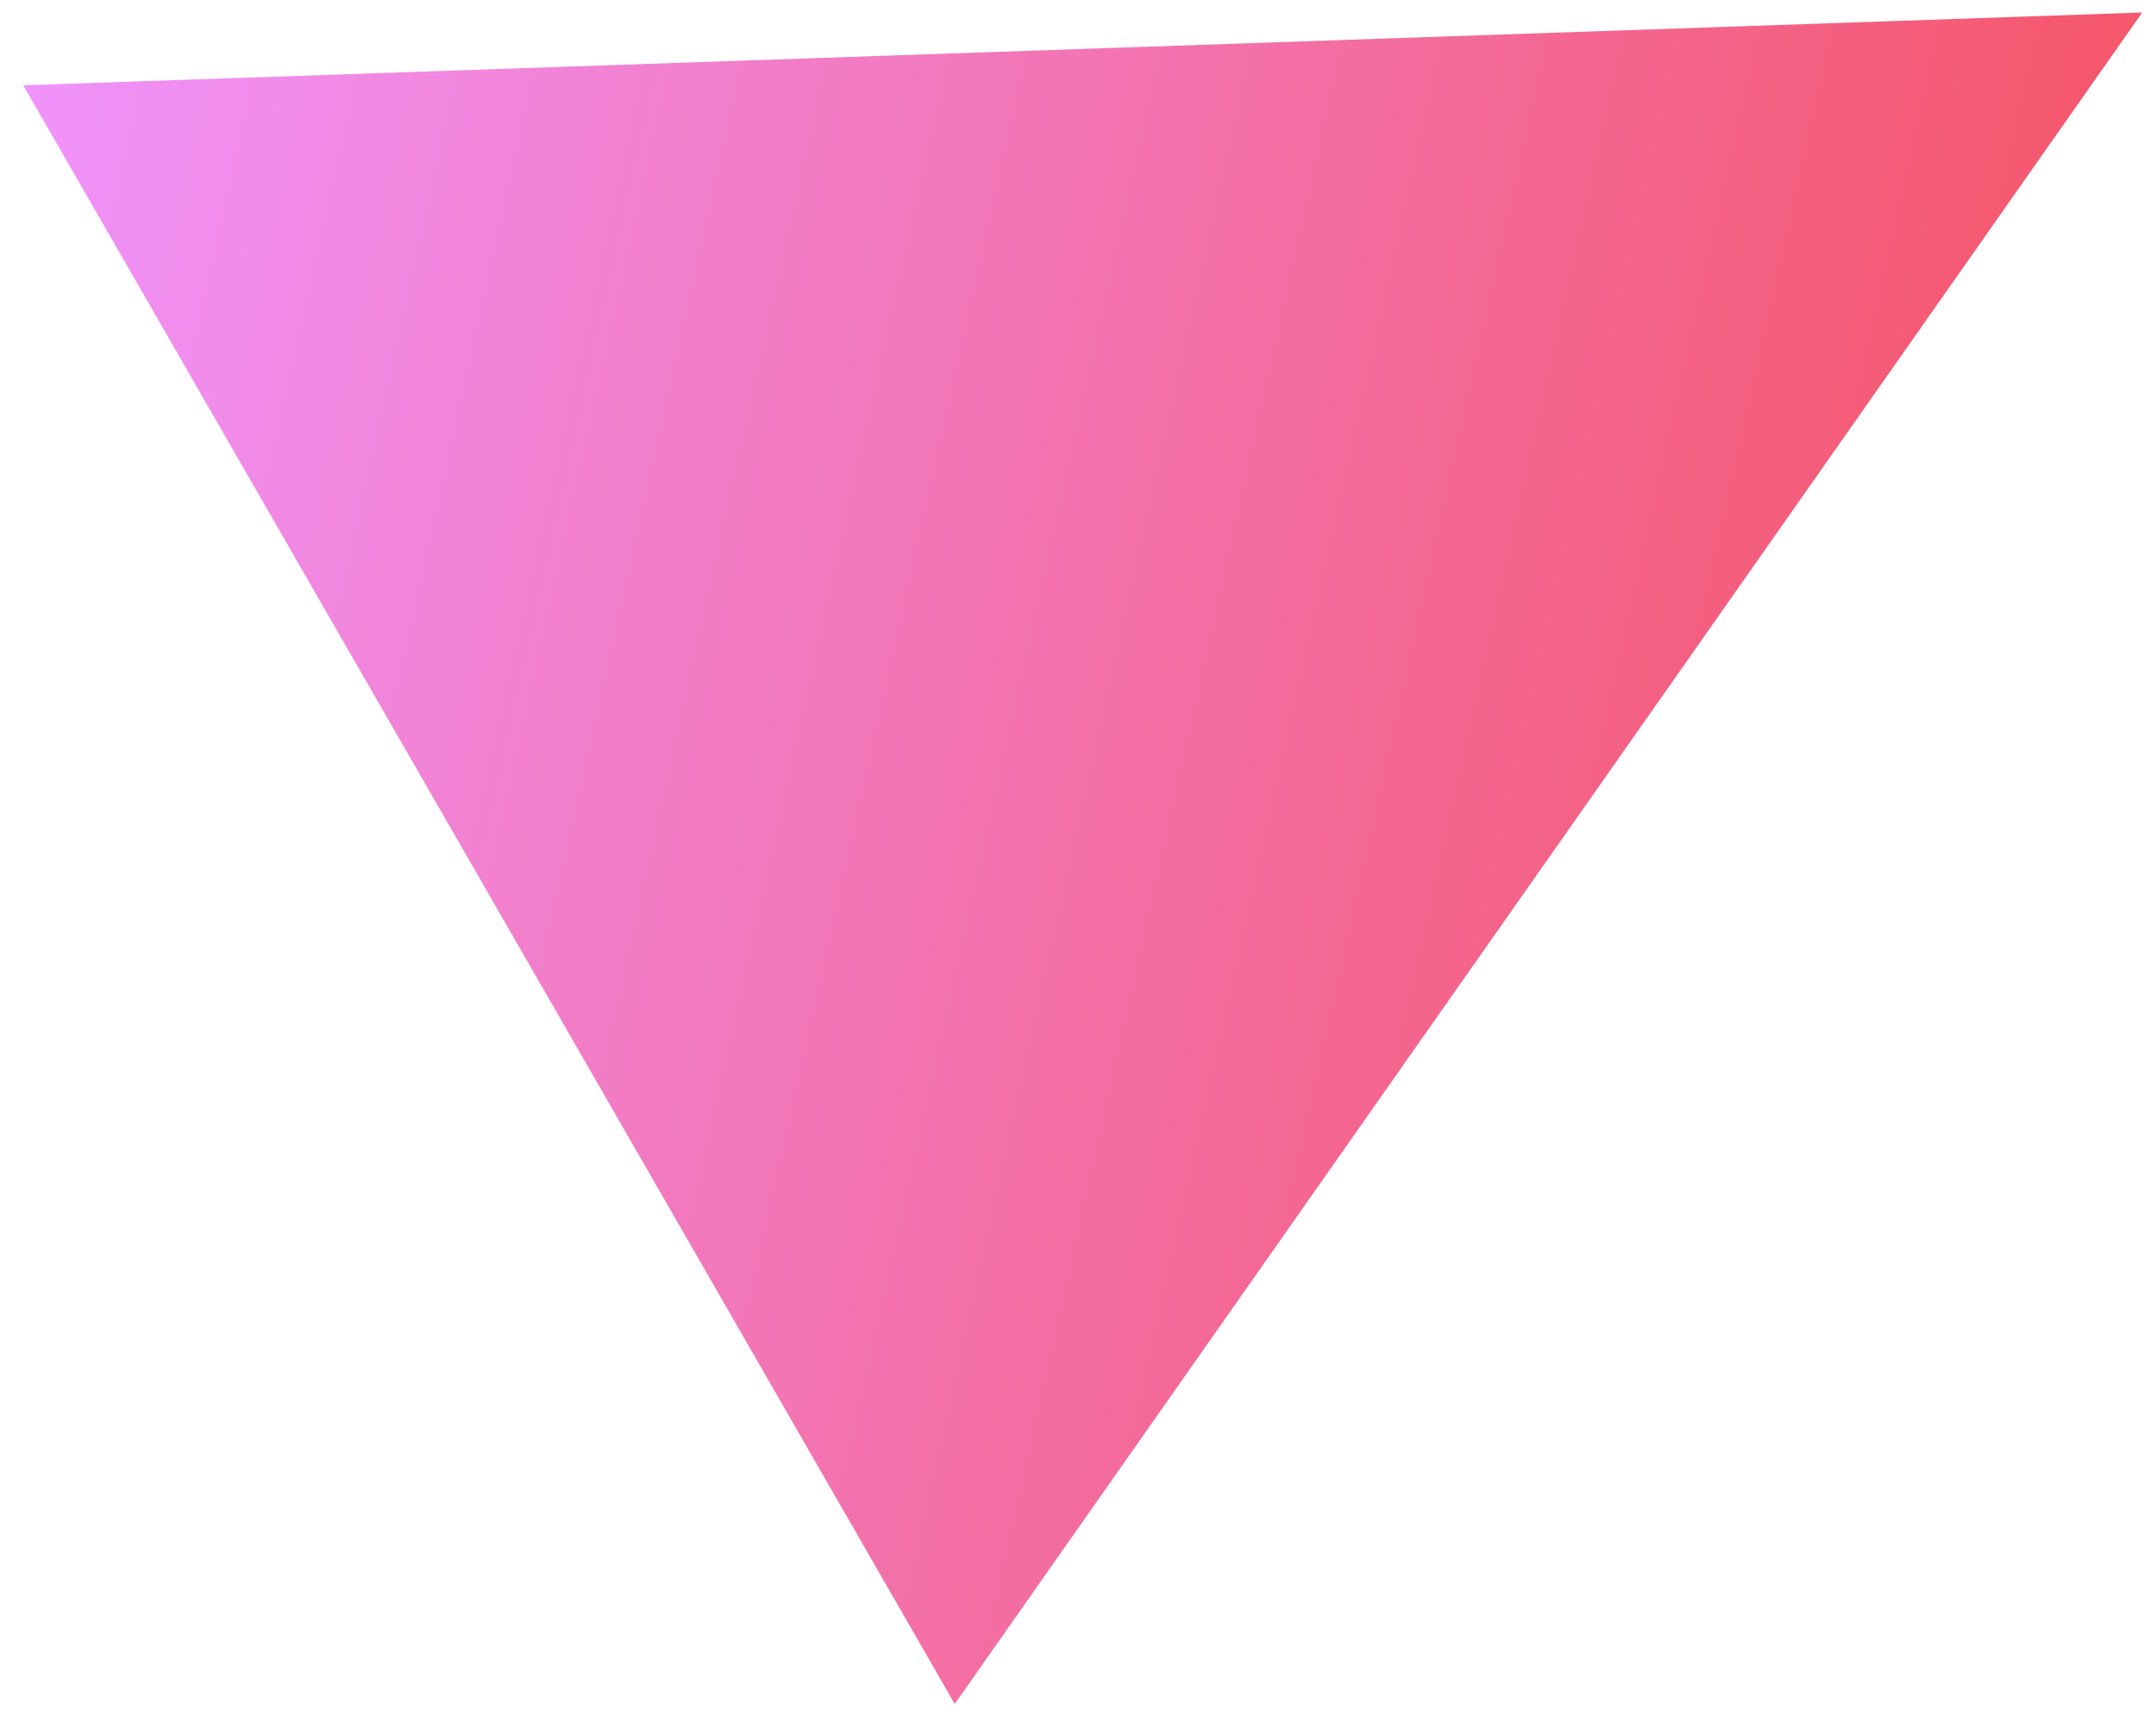 <?xml version="1.0" encoding="UTF-8"?>
<svg width="41px" height="33px" viewBox="0 0 41 33" version="1.1" xmlns="http://www.w3.org/2000/svg" xmlns:xlink="http://www.w3.org/1999/xlink">
    <!-- Generator: Sketch 49.3 (51167) - http://www.bohemiancoding.com/sketch -->
    <title>Triangle</title>
    <desc>Created with Sketch.</desc>
    <defs>
        <linearGradient x1="0%" y1="50%" x2="100%" y2="50%" id="linearGradient-1">
            <stop stop-color="#F093FB" offset="0%"></stop>
            <stop stop-color="#F5576C" offset="100%"></stop>
        </linearGradient>
    </defs>
    <g id="Page-1" stroke="none" stroke-width="1" fill="none" fill-rule="evenodd">
        <g id="Version-finale" transform="translate(-1096, -1105)" fill="url(#linearGradient-1)">
            <polyline id="Triangle" transform="translate(1113.665, 1118.602) rotate(13) translate(-1113.665, -1118.602) " points="1133.14 1100.39 1118.373 1136.814 1094.189 1110.804"></polyline>
        </g>
    </g>
</svg>